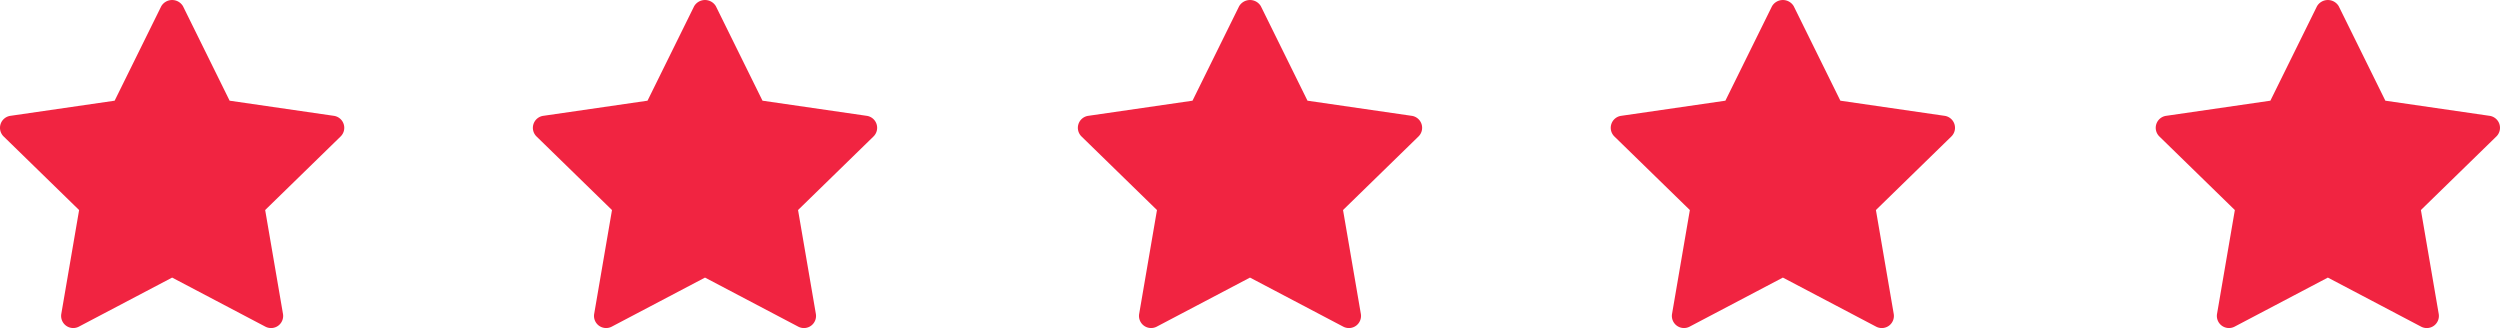 <svg xmlns="http://www.w3.org/2000/svg" width="206.426" height="27.087" viewBox="0 0 206.426 27.087"><g transform="translate(-960 -4494)"><path d="M29.911,13.75l-6.229,6.072L25.153,28.4A1,1,0,0,1,23.7,29.452L16,25.4,8.3,29.451A1,1,0,0,1,6.848,28.4l1.471-8.576L2.089,13.75a1,1,0,0,1,.555-1.706l8.609-1.25,3.85-7.8a1.041,1.041,0,0,1,1.794,0l3.85,7.8,8.609,1.25a1,1,0,0,1,.555,1.706Z" transform="translate(958.213 4491.52)" fill="#f12441"/><path d="M29.911,13.75l-6.229,6.072L25.153,28.4A1,1,0,0,1,23.7,29.452L16,25.4,8.3,29.451A1,1,0,0,1,6.848,28.4l1.471-8.576L2.089,13.75a1,1,0,0,1,.555-1.706l8.609-1.25,3.85-7.8a1.041,1.041,0,0,1,1.794,0l3.85,7.8,8.609,1.25a1,1,0,0,1,.555,1.706Z" transform="translate(1002.213 4491.52)" fill="#f12441"/><path d="M29.911,13.75l-6.229,6.072L25.153,28.4A1,1,0,0,1,23.7,29.452L16,25.4,8.3,29.451A1,1,0,0,1,6.848,28.4l1.471-8.576L2.089,13.75a1,1,0,0,1,.555-1.706l8.609-1.25,3.85-7.8a1.041,1.041,0,0,1,1.794,0l3.85,7.8,8.609,1.25a1,1,0,0,1,.555,1.706Z" transform="translate(1047.213 4491.52)" fill="#f12441"/><path d="M29.911,13.75l-6.229,6.072L25.153,28.4A1,1,0,0,1,23.7,29.452L16,25.4,8.3,29.451A1,1,0,0,1,6.848,28.4l1.471-8.576L2.089,13.75a1,1,0,0,1,.555-1.706l8.609-1.25,3.85-7.8a1.041,1.041,0,0,1,1.794,0l3.85,7.8,8.609,1.25a1,1,0,0,1,.555,1.706Z" transform="translate(1091.213 4491.52)" fill="#f12441"/><path d="M29.911,13.75l-6.229,6.072L25.153,28.4A1,1,0,0,1,23.7,29.452L16,25.4,8.3,29.451A1,1,0,0,1,6.848,28.4l1.471-8.576L2.089,13.75a1,1,0,0,1,.555-1.706l8.609-1.25,3.85-7.8a1.041,1.041,0,0,1,1.794,0l3.85,7.8,8.609,1.25a1,1,0,0,1,.555,1.706Z" transform="translate(1136.213 4491.52)" fill="#f12441"/></g></svg>